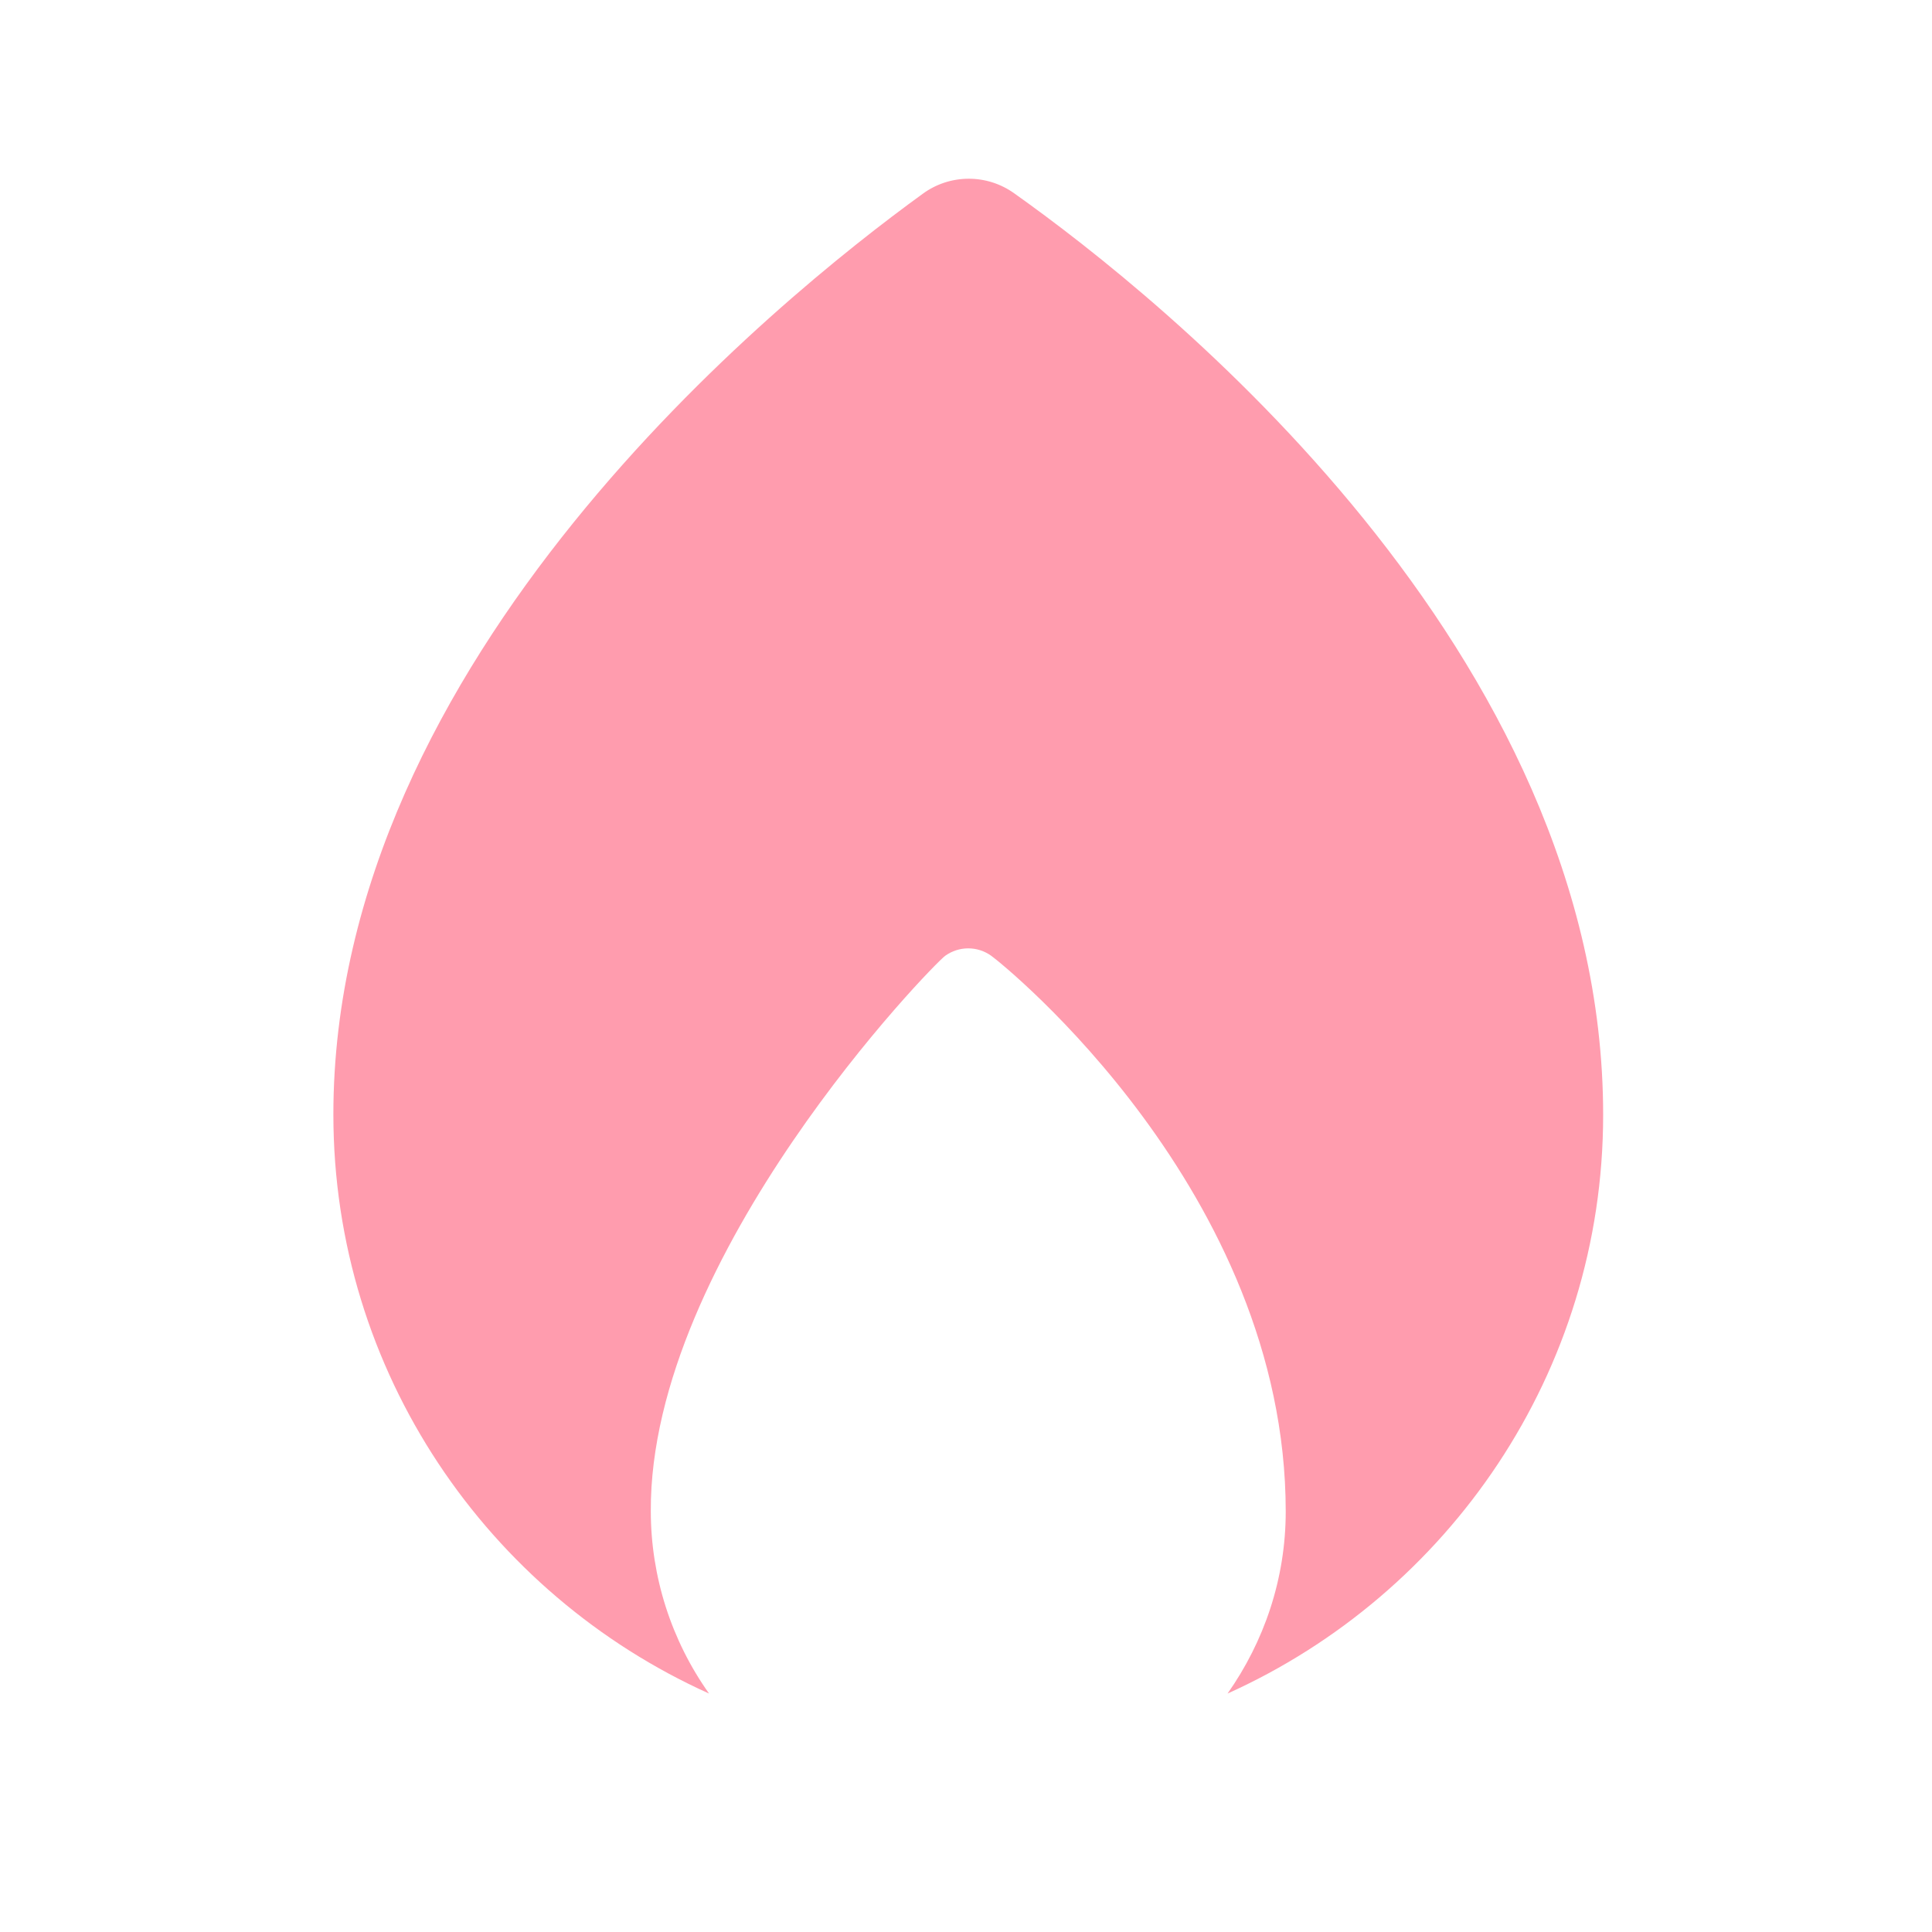 <svg width="47" height="47" viewBox="0 0 47 47" fill="none" xmlns="http://www.w3.org/2000/svg">
<path d="M24.673 4.703C24.348 4.47 23.958 4.346 23.558 4.348C23.158 4.35 22.769 4.478 22.447 4.715C18.906 7.28 8.11 16.015 8.11 27.112C8.11 33.381 11.871 38.779 17.249 41.199C16.329 39.903 15.834 38.354 15.832 36.766C15.8 30.547 22.702 23.457 22.995 23.251C23.158 23.134 23.354 23.071 23.554 23.071C23.755 23.071 23.95 23.134 24.113 23.251C24.406 23.457 31.278 28.993 31.278 36.77C31.278 38.418 30.747 39.942 29.863 41.199C35.239 38.779 39 33.383 39 27.122C39 15.806 28.223 7.223 24.673 4.703Z" fill="#FF9CAE"/>
</svg>
